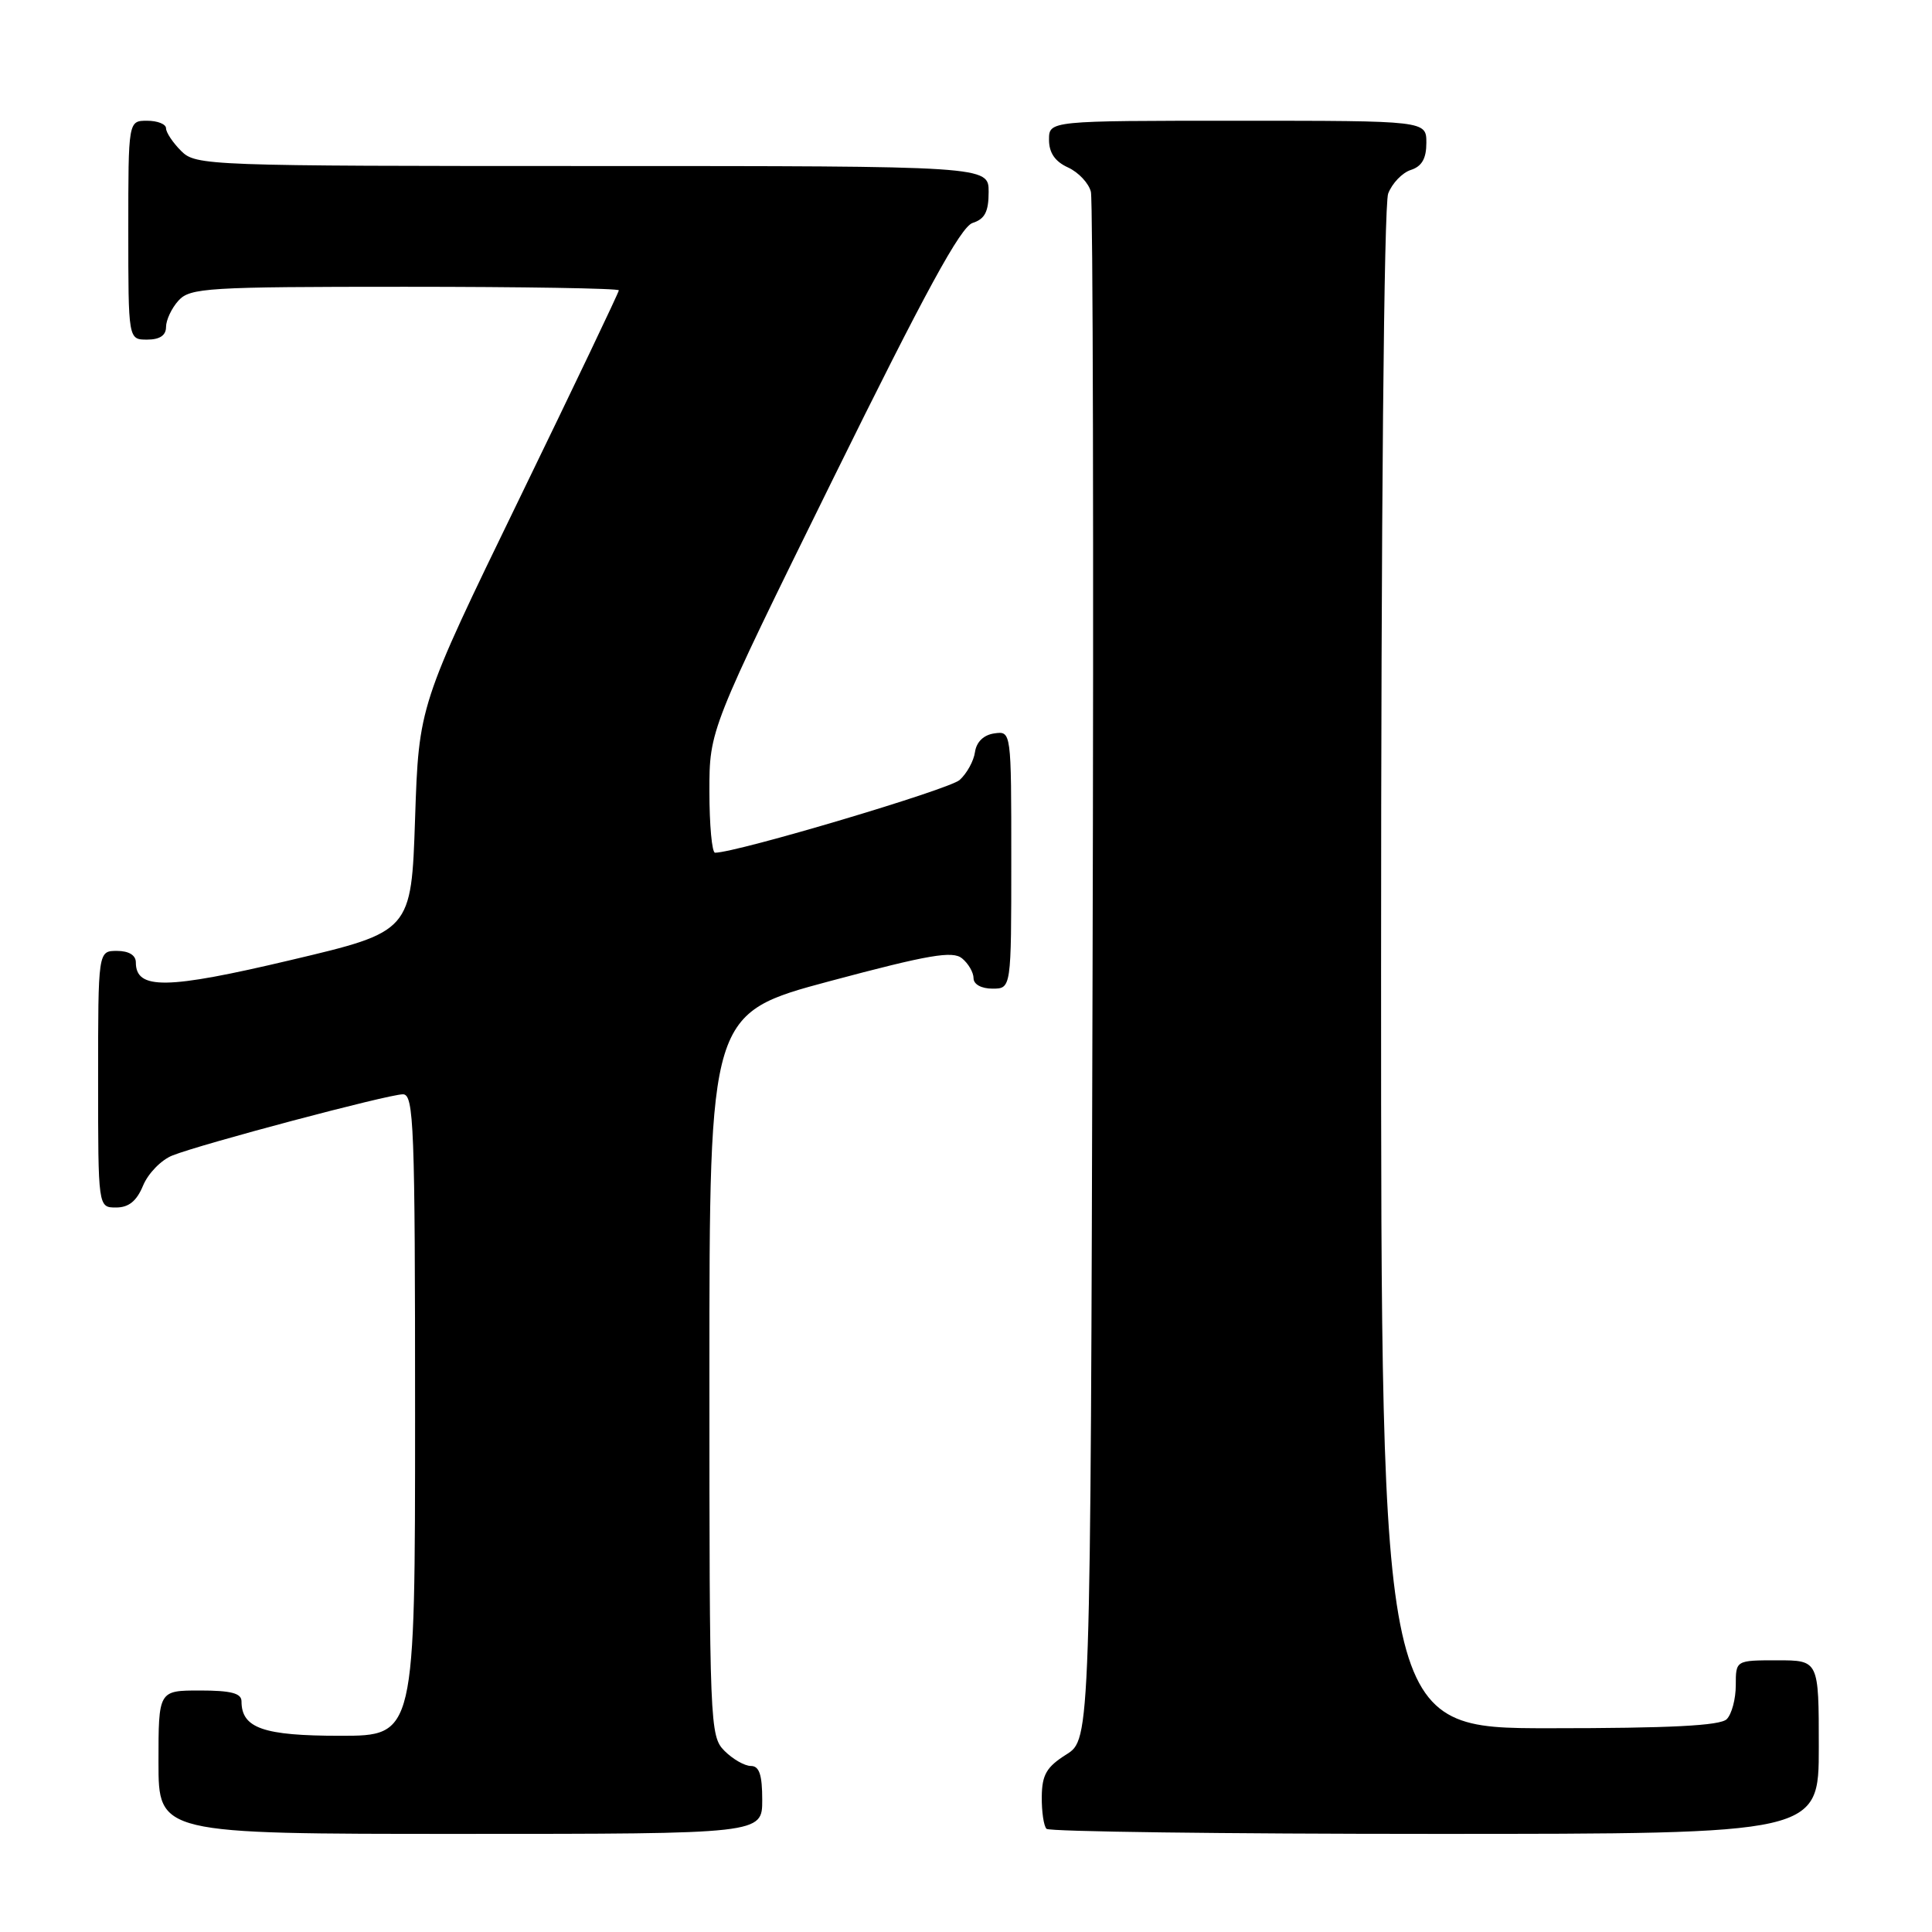 <?xml version="1.0" encoding="UTF-8" standalone="no"?>
<!DOCTYPE svg PUBLIC "-//W3C//DTD SVG 1.1//EN" "http://www.w3.org/Graphics/SVG/1.1/DTD/svg11.dtd" >
<svg xmlns="http://www.w3.org/2000/svg" xmlns:xlink="http://www.w3.org/1999/xlink" version="1.1" viewBox="0 0 256 256">
 <g >
 <path fill="currentColor"
d=" M 101.00 238.50 C 101.00 235.17 100.61 234.00 99.50 234.00 C 98.67 234.00 97.10 233.10 96.00 232.00 C 94.06 230.06 94.00 228.67 94.00 182.14 C 94.00 134.28 94.00 134.28 109.98 130.00 C 123.07 126.50 126.24 125.96 127.48 126.99 C 128.32 127.68 129.00 128.86 129.00 129.62 C 129.00 130.43 130.04 131.00 131.50 131.00 C 134.00 131.00 134.00 131.00 134.00 113.93 C 134.00 96.86 134.00 96.86 131.75 97.18 C 130.34 97.38 129.39 98.30 129.19 99.65 C 129.03 100.83 128.11 102.49 127.16 103.35 C 125.79 104.60 97.65 112.97 94.75 112.99 C 94.34 113.00 94.00 109.33 94.00 104.86 C 94.00 96.71 94.00 96.71 110.38 63.46 C 122.60 38.66 127.30 30.04 128.88 29.54 C 130.50 29.02 131.00 28.05 131.00 25.43 C 131.00 22.00 131.00 22.00 78.50 22.00 C 27.33 22.00 25.95 21.95 24.00 20.00 C 22.90 18.90 22.00 17.55 22.00 17.00 C 22.00 16.45 20.88 16.00 19.50 16.00 C 17.00 16.00 17.00 16.00 17.00 30.50 C 17.00 45.00 17.00 45.00 19.50 45.00 C 21.17 45.00 22.00 44.44 22.00 43.33 C 22.00 42.41 22.74 40.83 23.65 39.83 C 25.18 38.14 27.46 38.00 53.65 38.00 C 69.24 38.00 82.00 38.21 82.00 38.47 C 82.00 38.73 76.04 51.22 68.75 66.22 C 55.50 93.50 55.50 93.50 55.00 108.47 C 54.50 123.44 54.50 123.44 38.50 127.22 C 22.07 131.11 18.00 131.17 18.00 127.52 C 18.00 126.57 17.07 126.00 15.50 126.00 C 13.00 126.00 13.00 126.00 13.00 143.00 C 13.00 160.00 13.00 160.00 15.38 160.00 C 17.06 160.00 18.11 159.15 18.96 157.09 C 19.63 155.48 21.37 153.69 22.84 153.11 C 26.65 151.59 51.47 145.00 53.39 145.00 C 54.84 145.00 55.00 149.10 55.00 187.50 C 55.00 230.00 55.00 230.00 45.07 230.00 C 34.88 230.00 32.00 228.99 32.00 225.43 C 32.00 224.36 30.60 224.00 26.50 224.00 C 21.00 224.00 21.00 224.00 21.00 233.50 C 21.00 243.00 21.00 243.00 61.00 243.00 C 101.00 243.00 101.00 243.00 101.00 238.50 Z  M 241.00 231.50 C 241.00 220.00 241.00 220.00 235.50 220.00 C 230.00 220.00 230.00 220.00 230.00 223.30 C 230.00 225.12 229.46 227.14 228.80 227.80 C 227.94 228.66 221.31 229.00 205.30 229.00 C 183.00 229.00 183.00 229.00 183.00 128.57 C 183.00 68.10 183.38 27.14 183.94 25.65 C 184.46 24.29 185.81 22.88 186.94 22.52 C 188.40 22.05 189.00 21.01 189.00 18.93 C 189.00 16.00 189.00 16.00 164.00 16.00 C 139.00 16.00 139.00 16.00 139.00 18.52 C 139.00 20.25 139.80 21.41 141.52 22.19 C 142.91 22.83 144.27 24.28 144.55 25.42 C 144.82 26.56 144.93 73.17 144.77 128.98 C 144.50 230.46 144.50 230.46 141.29 232.48 C 138.67 234.13 138.07 235.16 138.04 238.08 C 138.02 240.05 138.30 241.97 138.67 242.33 C 139.03 242.70 162.21 243.00 190.17 243.00 C 241.00 243.00 241.00 243.00 241.00 231.50 Z "/>
</g>
</svg>